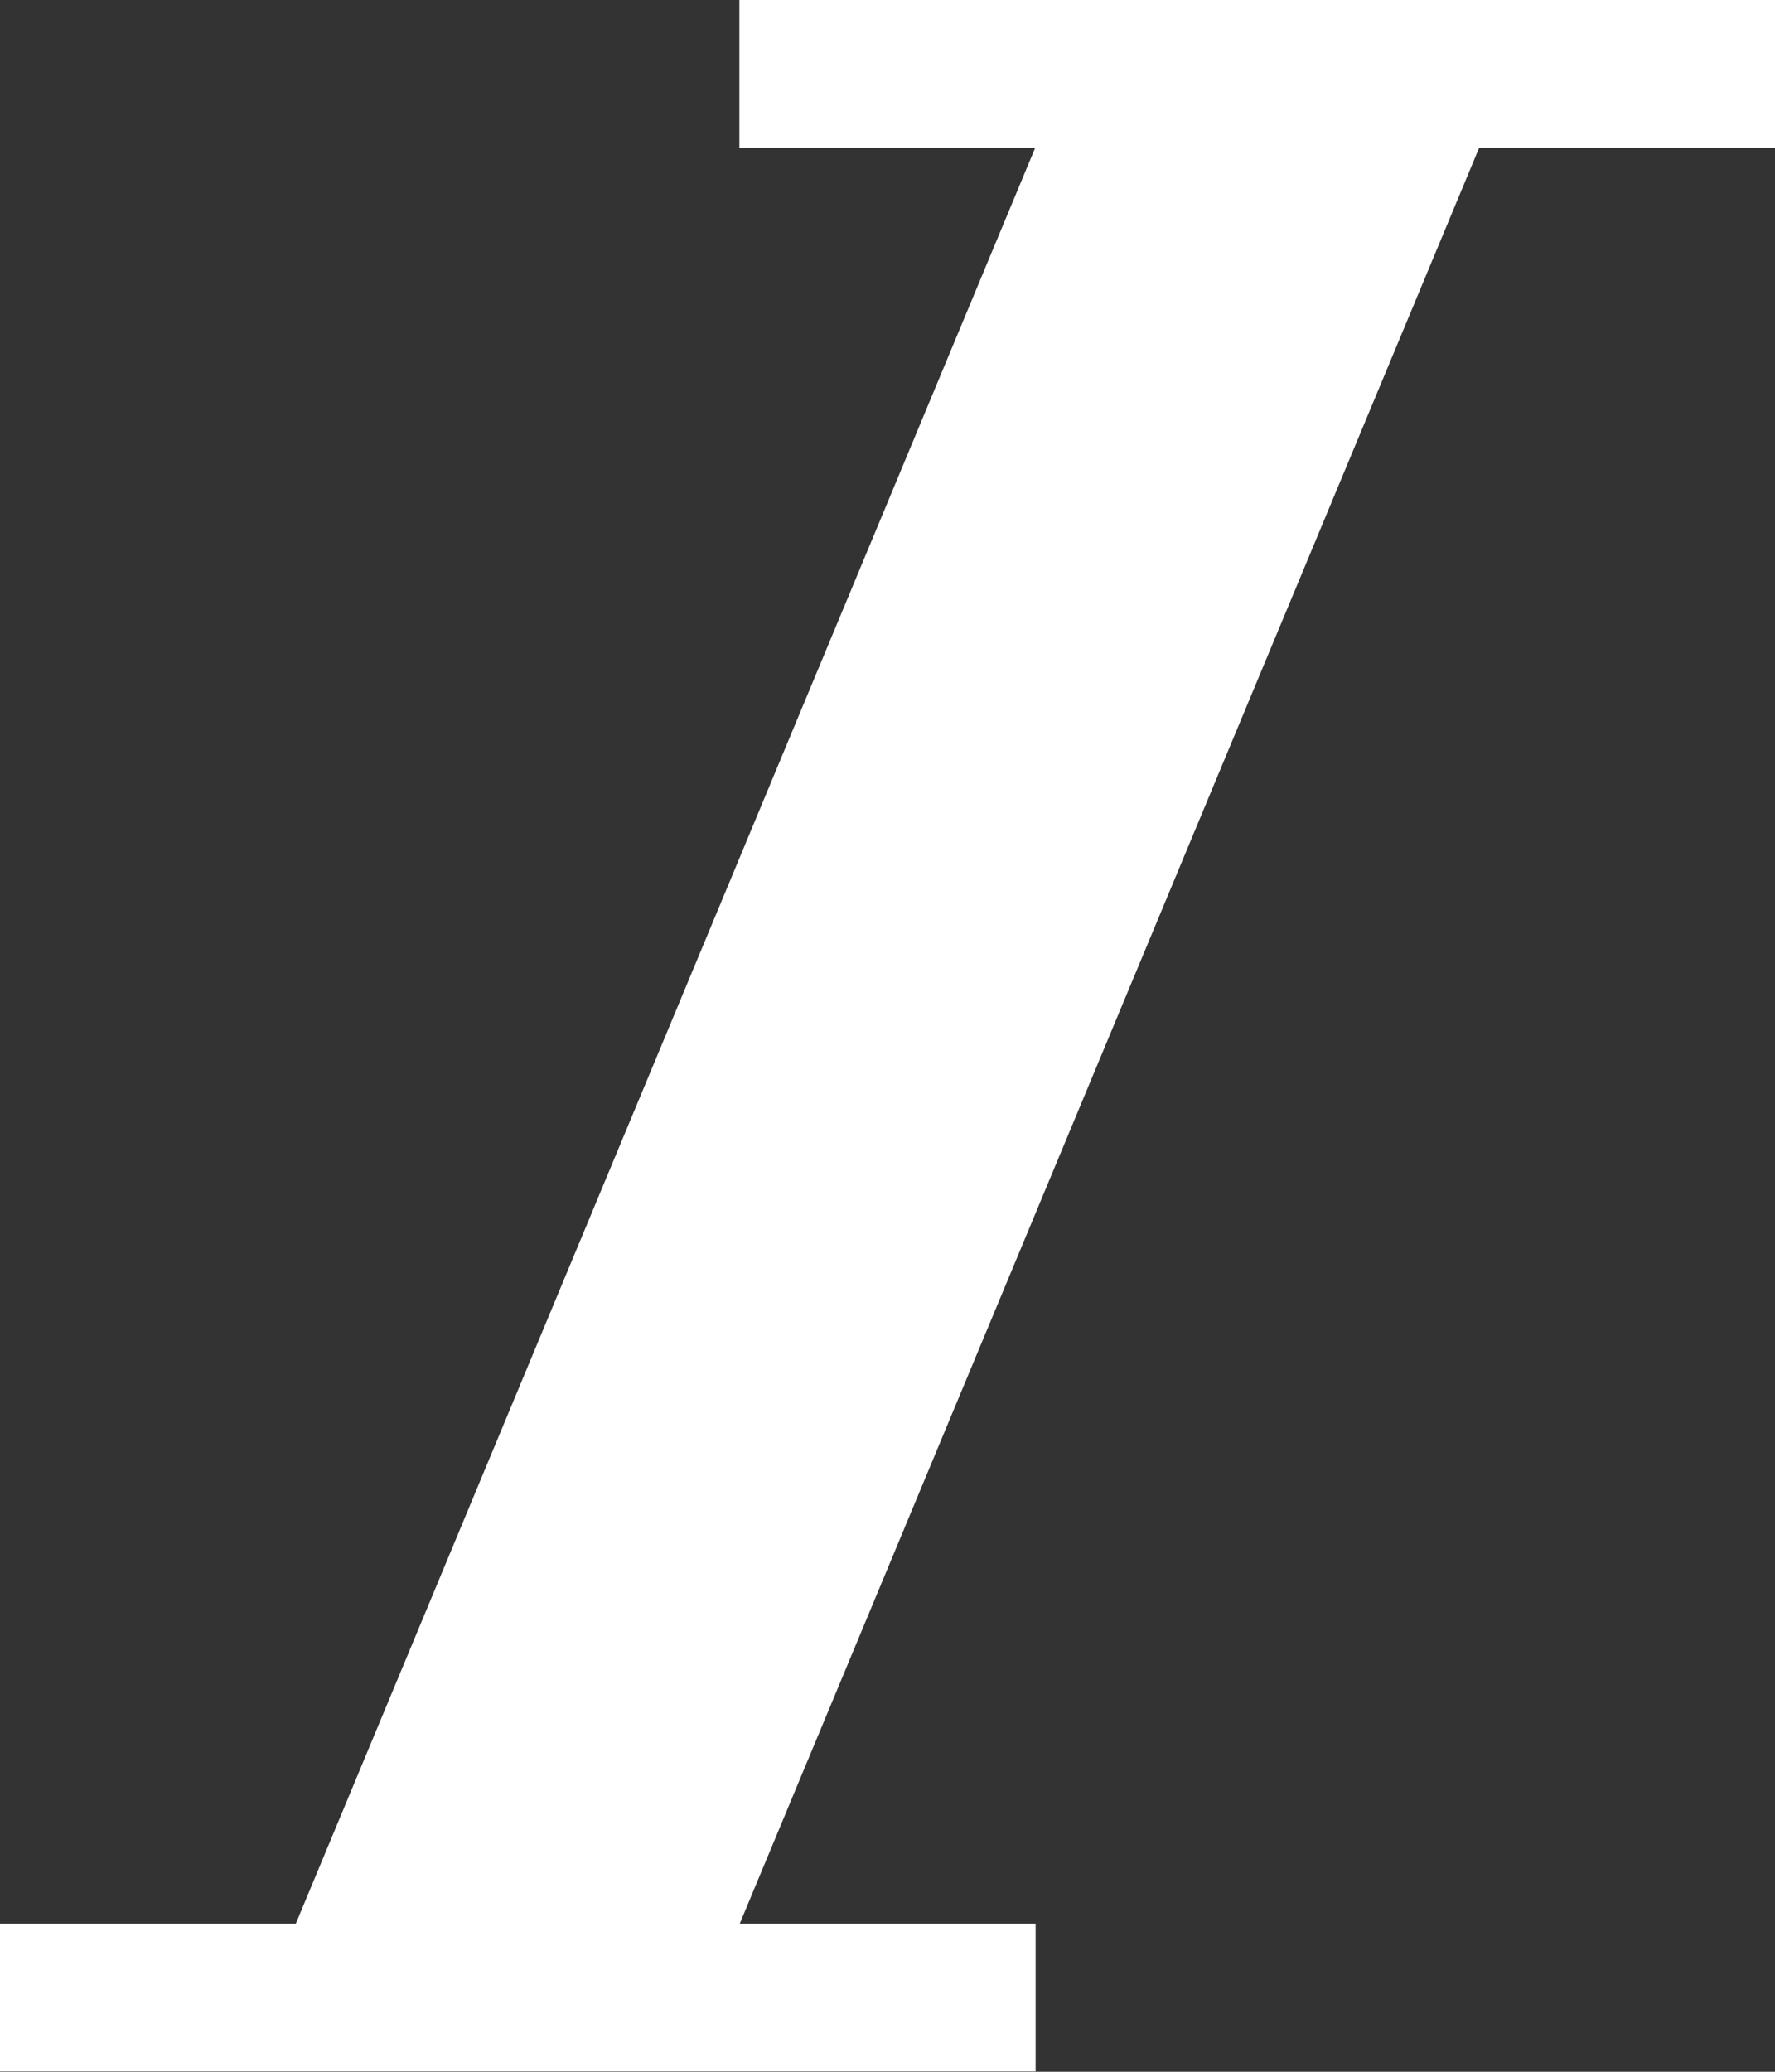 <?xml version="1.0" encoding="utf-8"?>
<!-- Generator: Adobe Illustrator 18.1.1, SVG Export Plug-In . SVG Version: 6.00 Build 0)  -->
<svg version="1.1" id="italic" xmlns="http://www.w3.org/2000/svg" xmlns:xlink="http://www.w3.org/1999/xlink" x="0px" y="0px"
	 viewBox="76.5 128.2 459 535.5" enable-background="new 76.5 128.2 459 535.5" xml:space="preserve">
<rect x="76.5" y="128.2" width="459" height="535.5" fill="#333333" stroke="none"/>
<path fill="#FFFFFF" d="M535.5,128.2v38.2H459l-191.2,459h76.5v38.2H76.5v-38.2H153l191.2-459h-76.5v-38.2H535.5z"/>
</svg>
